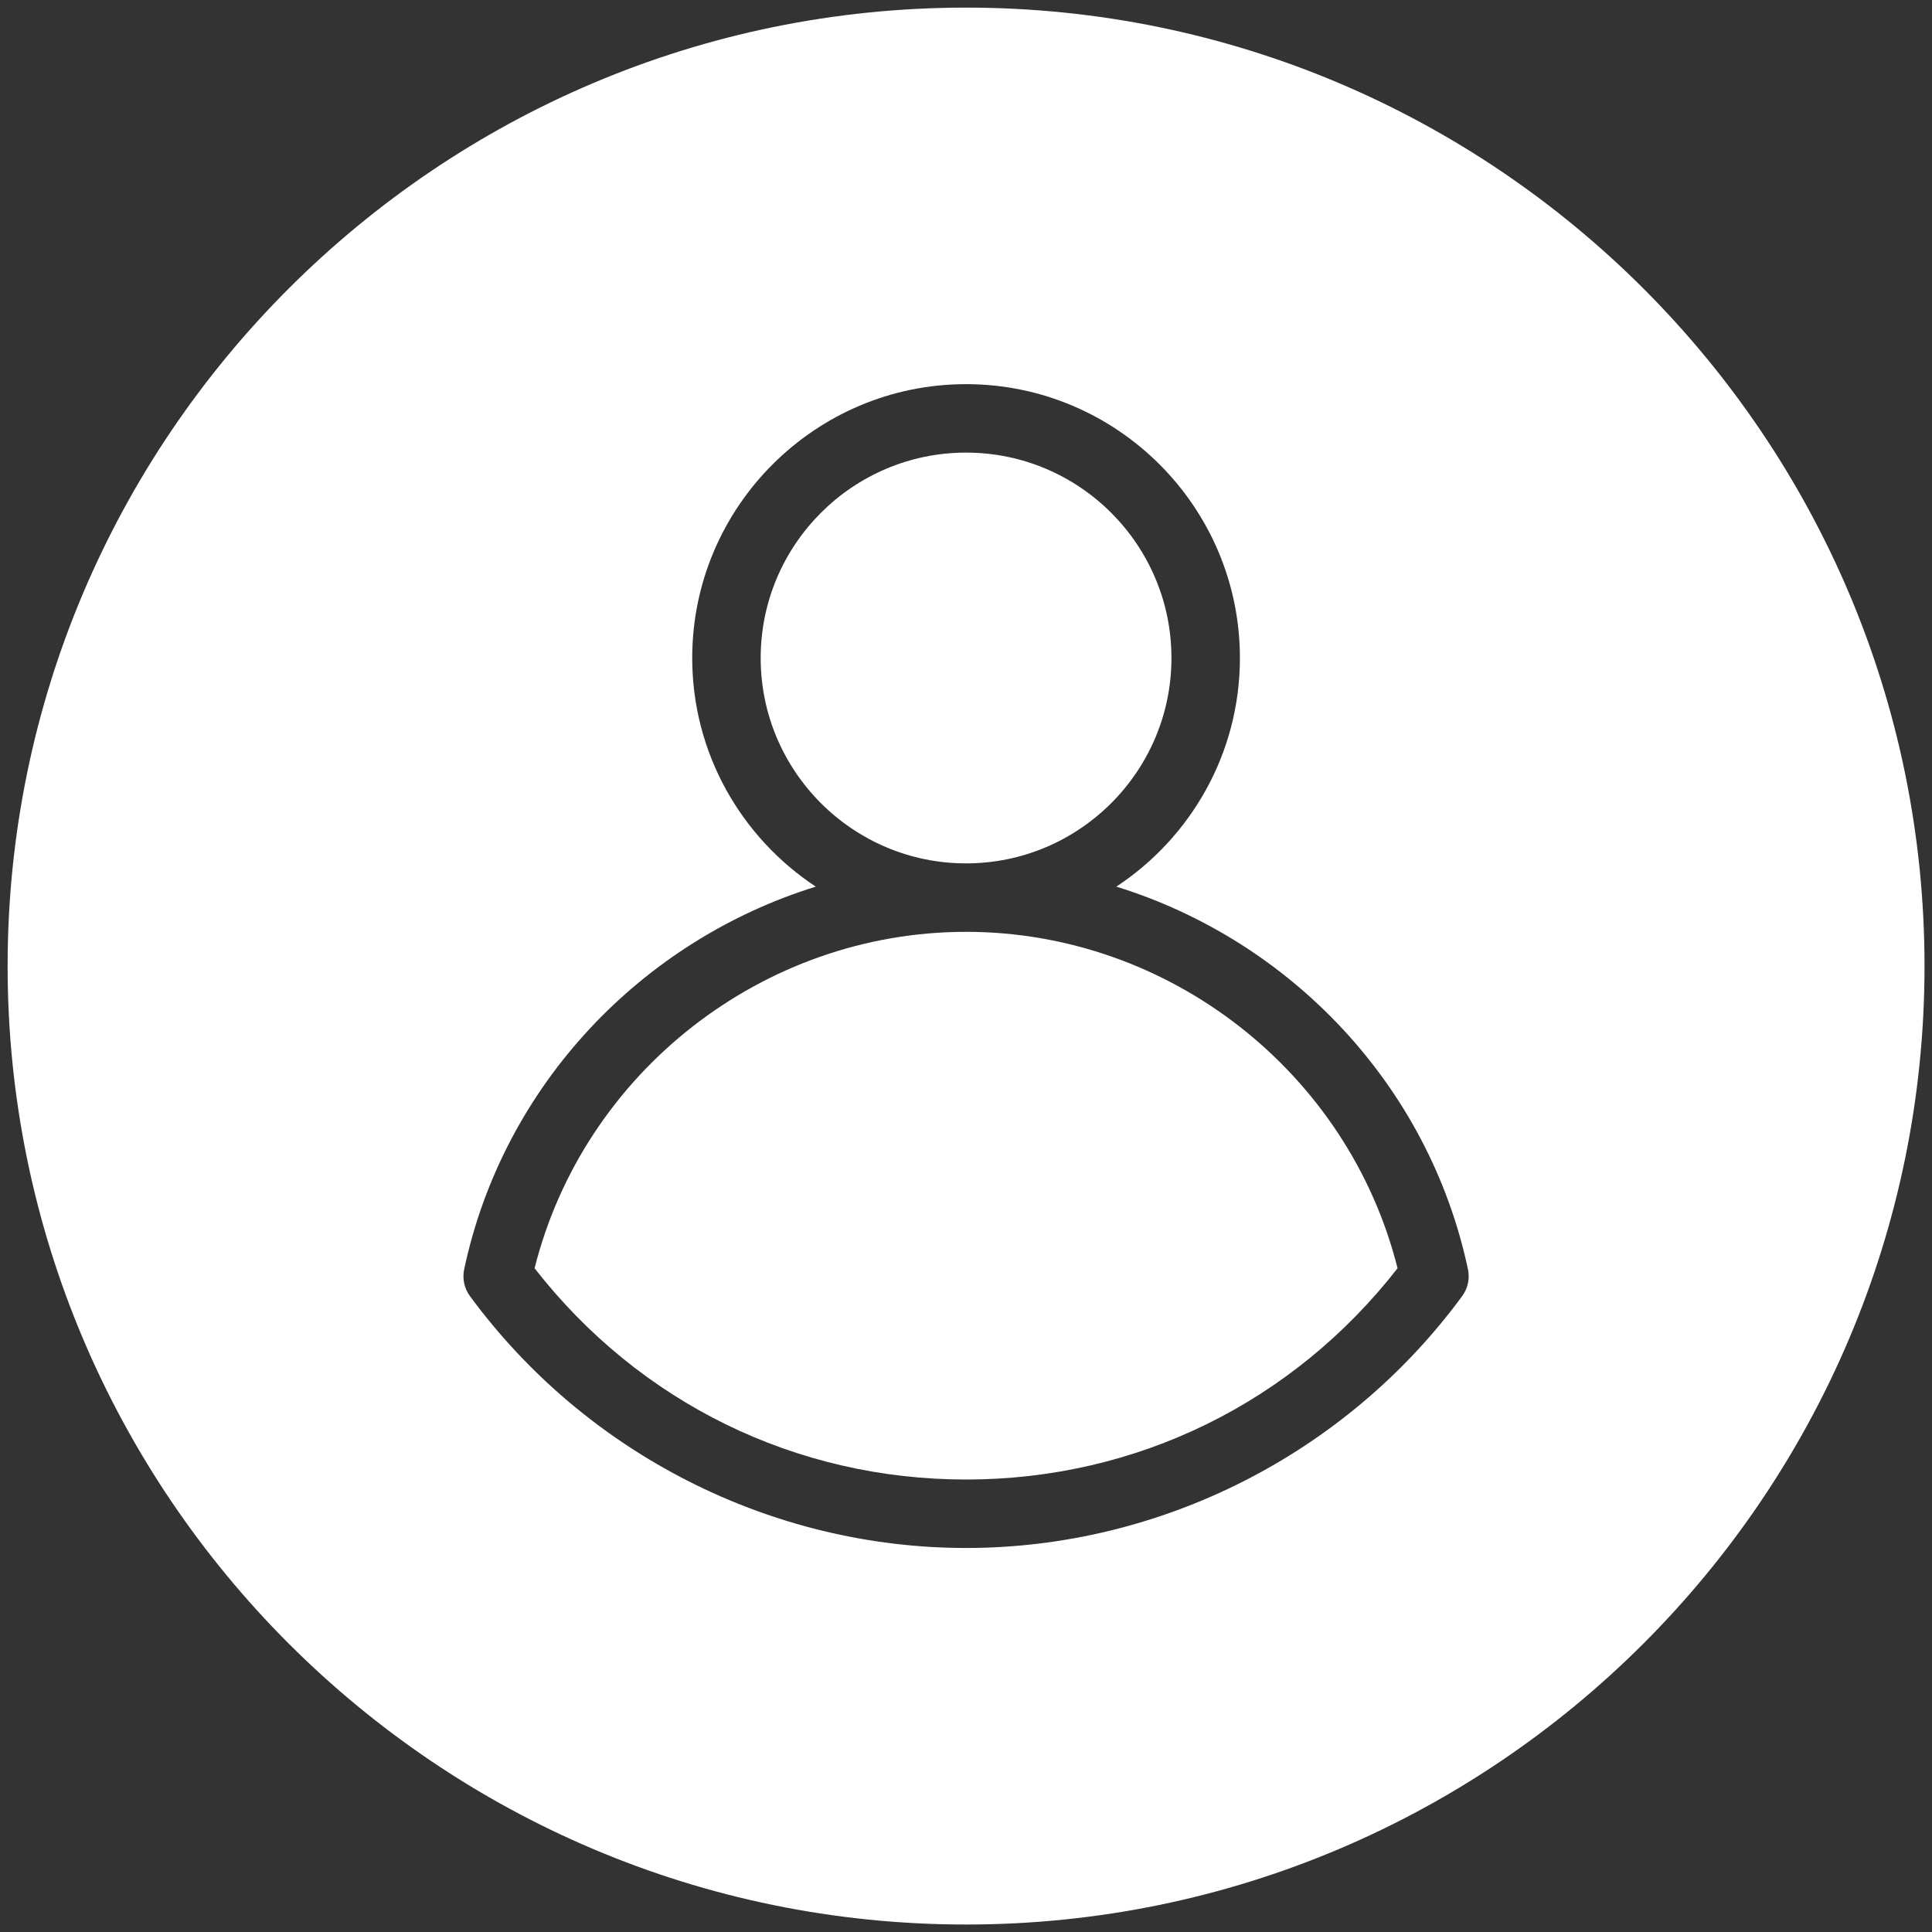 <?xml version="1.0" encoding="UTF-8"?>
<svg xmlns="http://www.w3.org/2000/svg" xmlns:xlink="http://www.w3.org/1999/xlink" width="768pt" height="768pt" viewBox="0 0 768 768" version="1.2">
<rect x="0" y="0" width="768" height="768" fill="#333333" stroke="none"/>
<defs>
<clipPath id="clip1">
  <path d="M 3.027 3.027 L 765.027 3.027 L 765.027 765.027 L 3.027 765.027 Z M 3.027 3.027 "/>
</clipPath>
</defs>
<g id="surface1">
<g clip-path="url(#clip1)" clip-rule="nonzero">
<path style=" stroke:none;fill-rule:nonzero;fill:rgb(100%,100%,100%);fill-opacity:1;" d="M 581.172 515.316 C 535.086 577.98 461.363 615.348 384.027 615.348 C 306.688 615.348 232.965 577.98 186.883 515.316 C 184.543 512.18 183.695 508.246 184.543 504.418 C 200.172 431.172 255.184 373.875 324.281 352.453 C 294.73 332.945 275.168 299.516 275.168 261.562 C 275.168 201.555 324.016 152.707 384.027 152.707 C 444.035 152.707 492.883 201.555 492.883 261.562 C 492.883 299.516 473.324 332.945 443.77 352.453 C 512.871 373.875 567.883 431.172 583.508 504.418 C 584.359 508.246 583.508 512.18 581.172 515.316 Z M 384.027 3.027 C 173.914 3.027 3.027 173.914 3.027 384.027 C 3.027 594.141 173.914 765.027 384.027 765.027 C 594.141 765.027 765.027 594.141 765.027 384.027 C 765.027 173.914 594.141 3.027 384.027 3.027 "/>
</g>
<path style=" stroke:none;fill-rule:nonzero;fill:rgb(100%,100%,100%);fill-opacity:1;" d="M 384.027 343.207 C 429.047 343.207 465.668 306.582 465.668 261.562 C 465.668 216.543 429.047 179.918 384.027 179.918 C 339.008 179.918 302.383 216.543 302.383 261.562 C 302.383 306.582 339.008 343.207 384.027 343.207 "/>
<path style=" stroke:none;fill-rule:nonzero;fill:rgb(100%,100%,100%);fill-opacity:1;" d="M 384.027 370.418 C 303.234 370.418 232.062 426.285 212.504 504.152 C 254.176 557.625 316.363 588.133 384.027 588.133 C 451.691 588.133 513.879 557.625 555.551 504.152 C 535.992 426.285 464.82 370.418 384.027 370.418 "/>
</g>
</svg>
